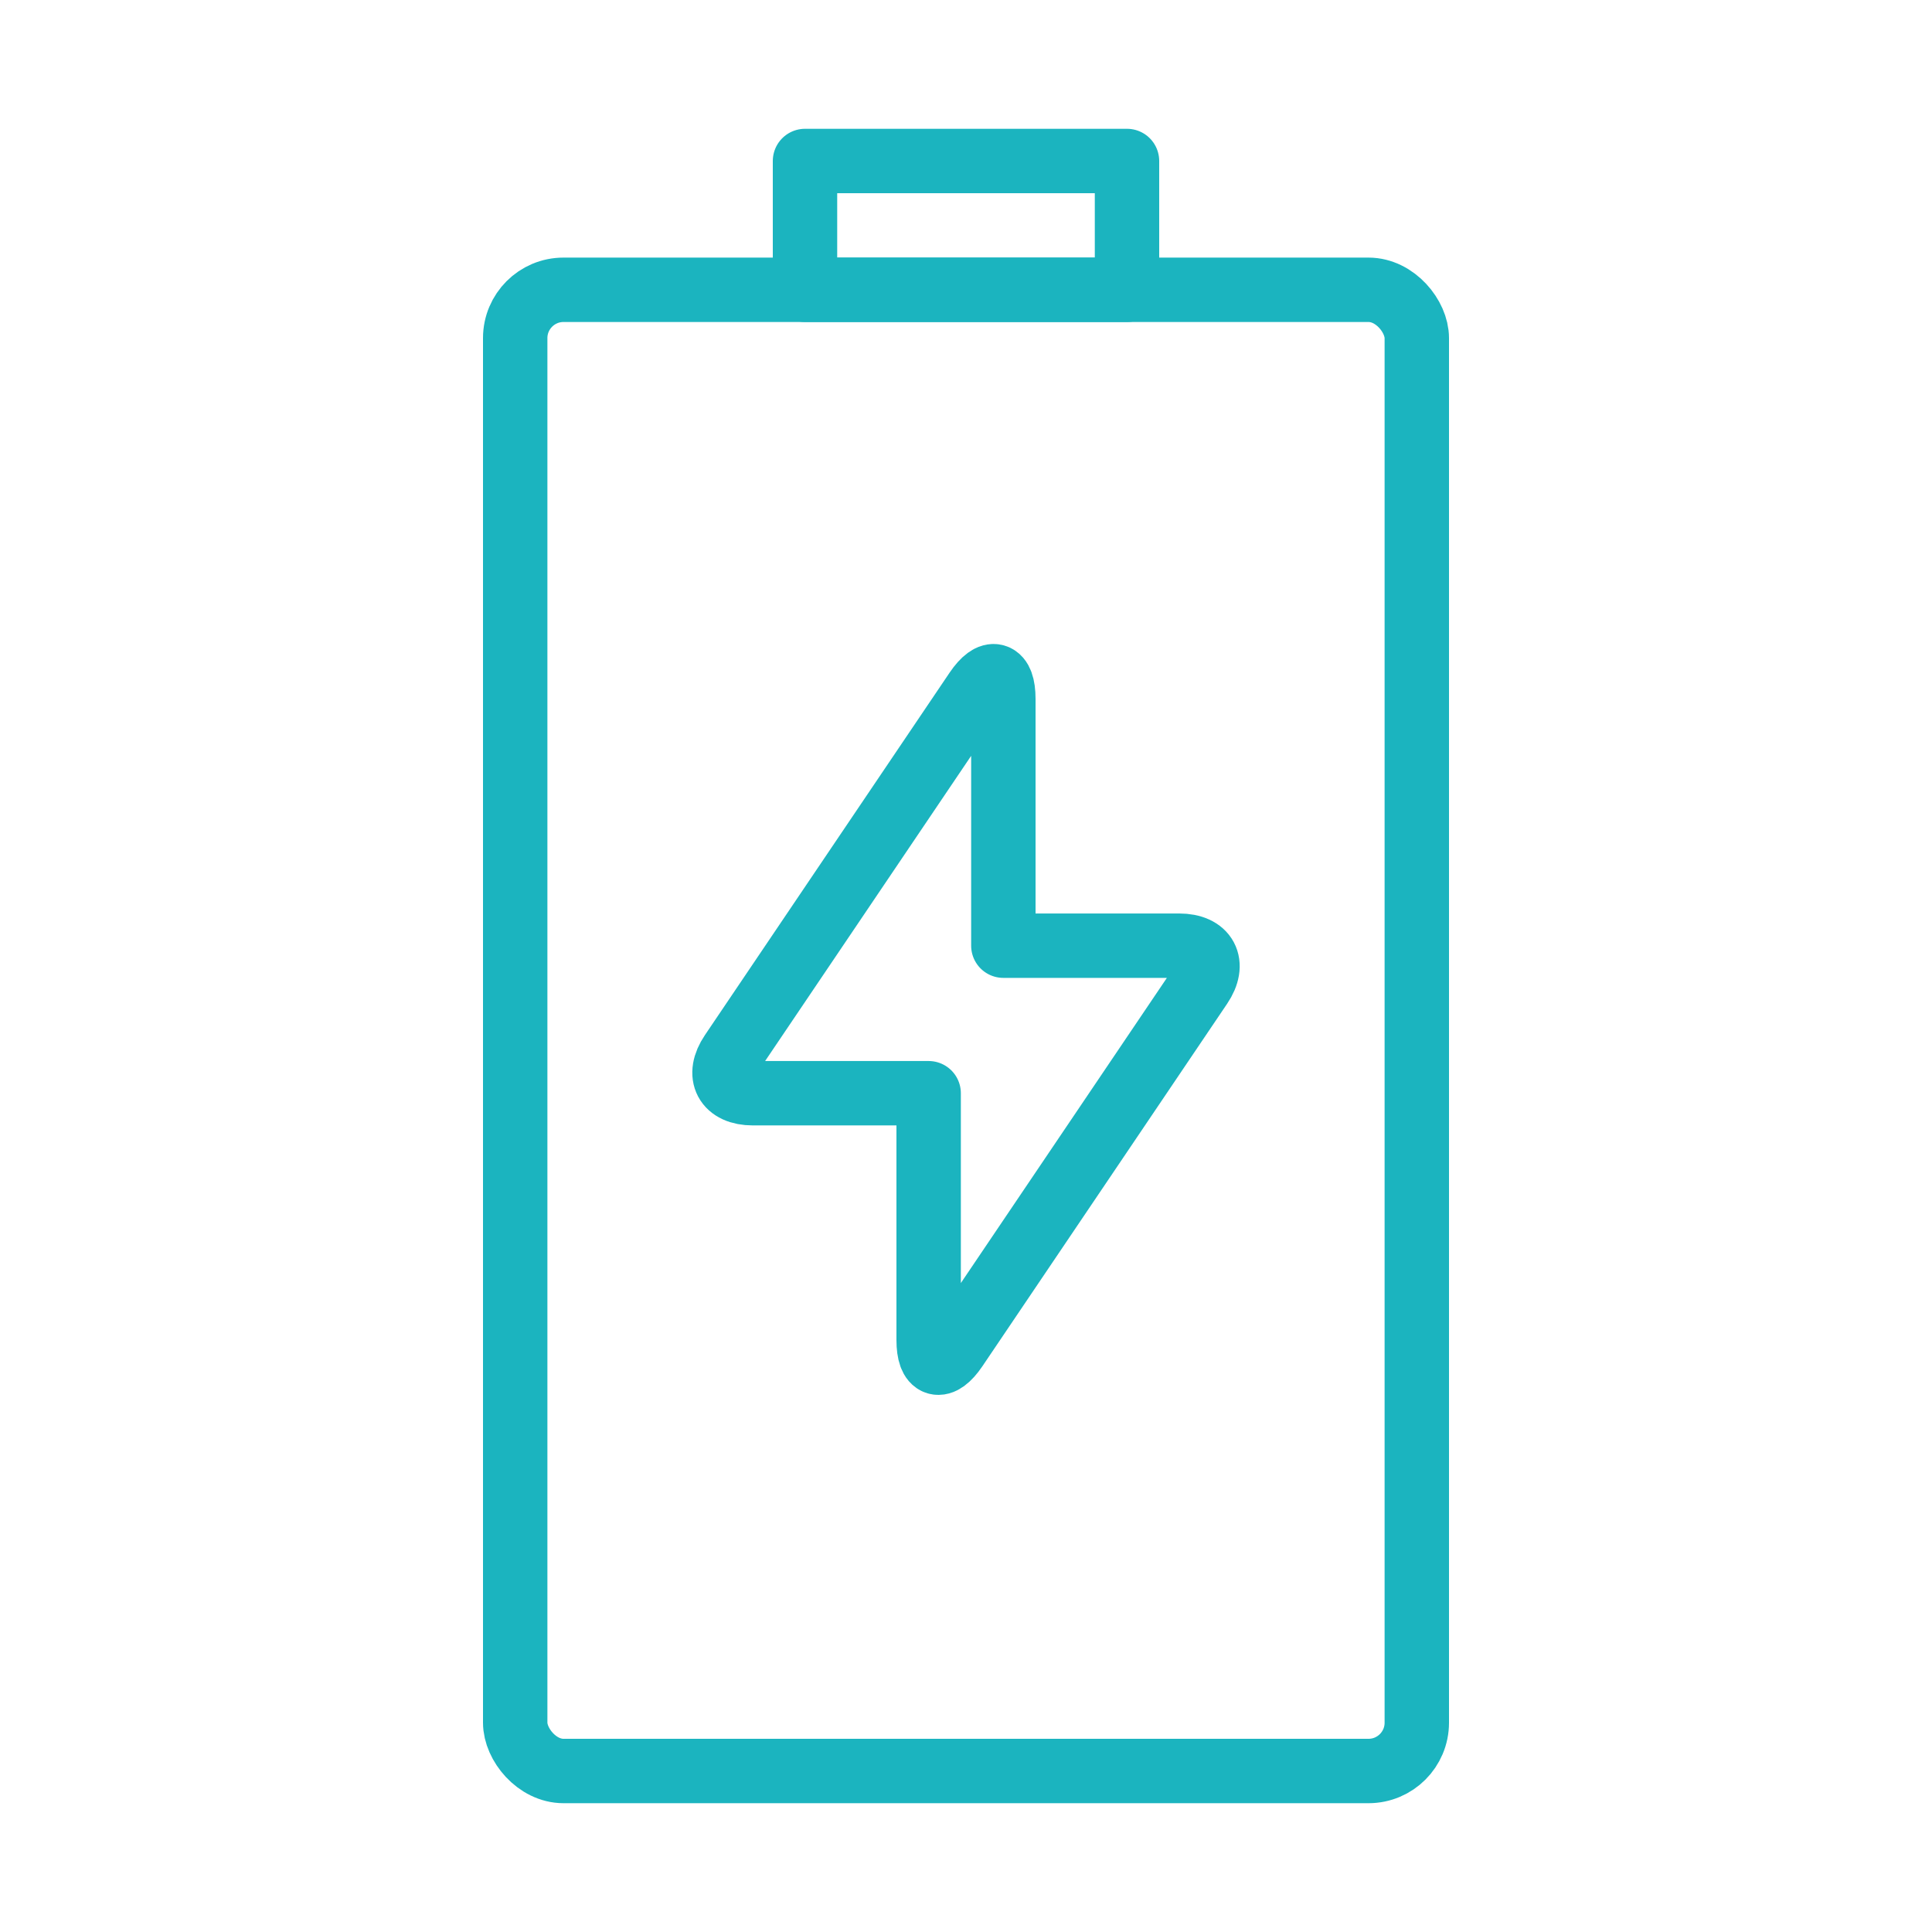 <svg width="120" height="120" viewBox="0 0 120 120" fill="none" xmlns="http://www.w3.org/2000/svg">
<g id="battery-charge">
<g id="battery-charge_2">
<rect id="Layer 1" x="32" y="18" width="56" height="92" rx="3" stroke="#1BB4BF" stroke-width="4" stroke-linecap="round" stroke-linejoin="round"/>
<rect id="Layer 2" x="50" y="10" width="20" height="8" stroke="#1BB4BF" stroke-width="4" stroke-linecap="round" stroke-linejoin="round"/>
<path id="Layer 3" fill-rule="evenodd" clip-rule="evenodd" d="M62.32 58.738V43.404C62.32 41.754 61.568 41.523 60.64 42.898L45.439 65.414C44.51 66.79 45.104 67.902 46.762 67.902H57.68L57.68 83.236C57.68 84.886 58.432 85.116 59.36 83.742L74.561 61.226C75.49 59.849 74.896 58.738 73.238 58.738H62.32V58.738Z" stroke="#1BB4BF" stroke-width="4" stroke-linecap="round" stroke-linejoin="round"/>
</g>
</g>
</svg>
